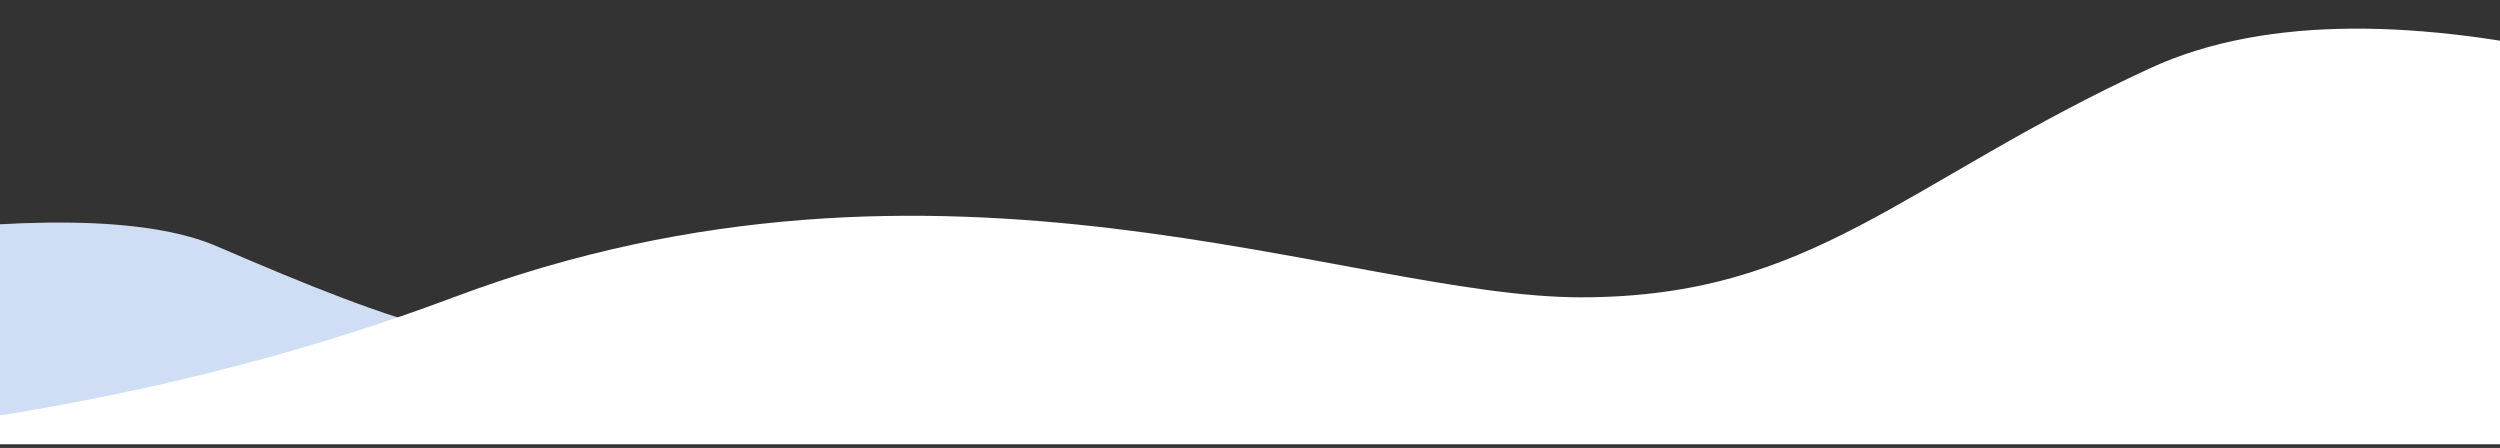 <svg width="1920" height="344" viewBox="0 0 1920 344" fill="none" xmlns="http://www.w3.org/2000/svg">
<rect x="0" y="0" width="1920" height="344" fill="#333333" stroke="none"/>
<g clip-path="url(#clip0_147_33314)">
<path d="M1729.39 333.553C1791.27 335.622 1841.51 335.106 1874 333.553H1729.39C1604.91 329.392 1433.35 314.778 1264.5 277.131C948.5 206.676 685.5 277.131 535 277.131C384.5 277.131 309.5 250.819 166.5 189.134C52.1 139.787 -242.167 202.29 -375 239.71V333.553H1729.39Z" fill="#D0DEF5"/>
<path d="M-203.382 341.186C-276.82 345.323 -336.446 344.293 -375 341.186H-203.382C-55.663 332.865 147.936 303.636 348.324 228.341C723.337 87.431 1035.45 228.341 1214.06 228.341C1392.66 228.341 1460.84 140.198 1651.38 52.349C1834.5 -32.085 2136.36 78.66 2294 153.5V341.186H-203.382Z" fill="white"/>
</g>
<defs>
<clipPath id="clip0_147_33314">
<rect width="1920" height="344" fill="white"/>
</clipPath>
</defs>
</svg>
